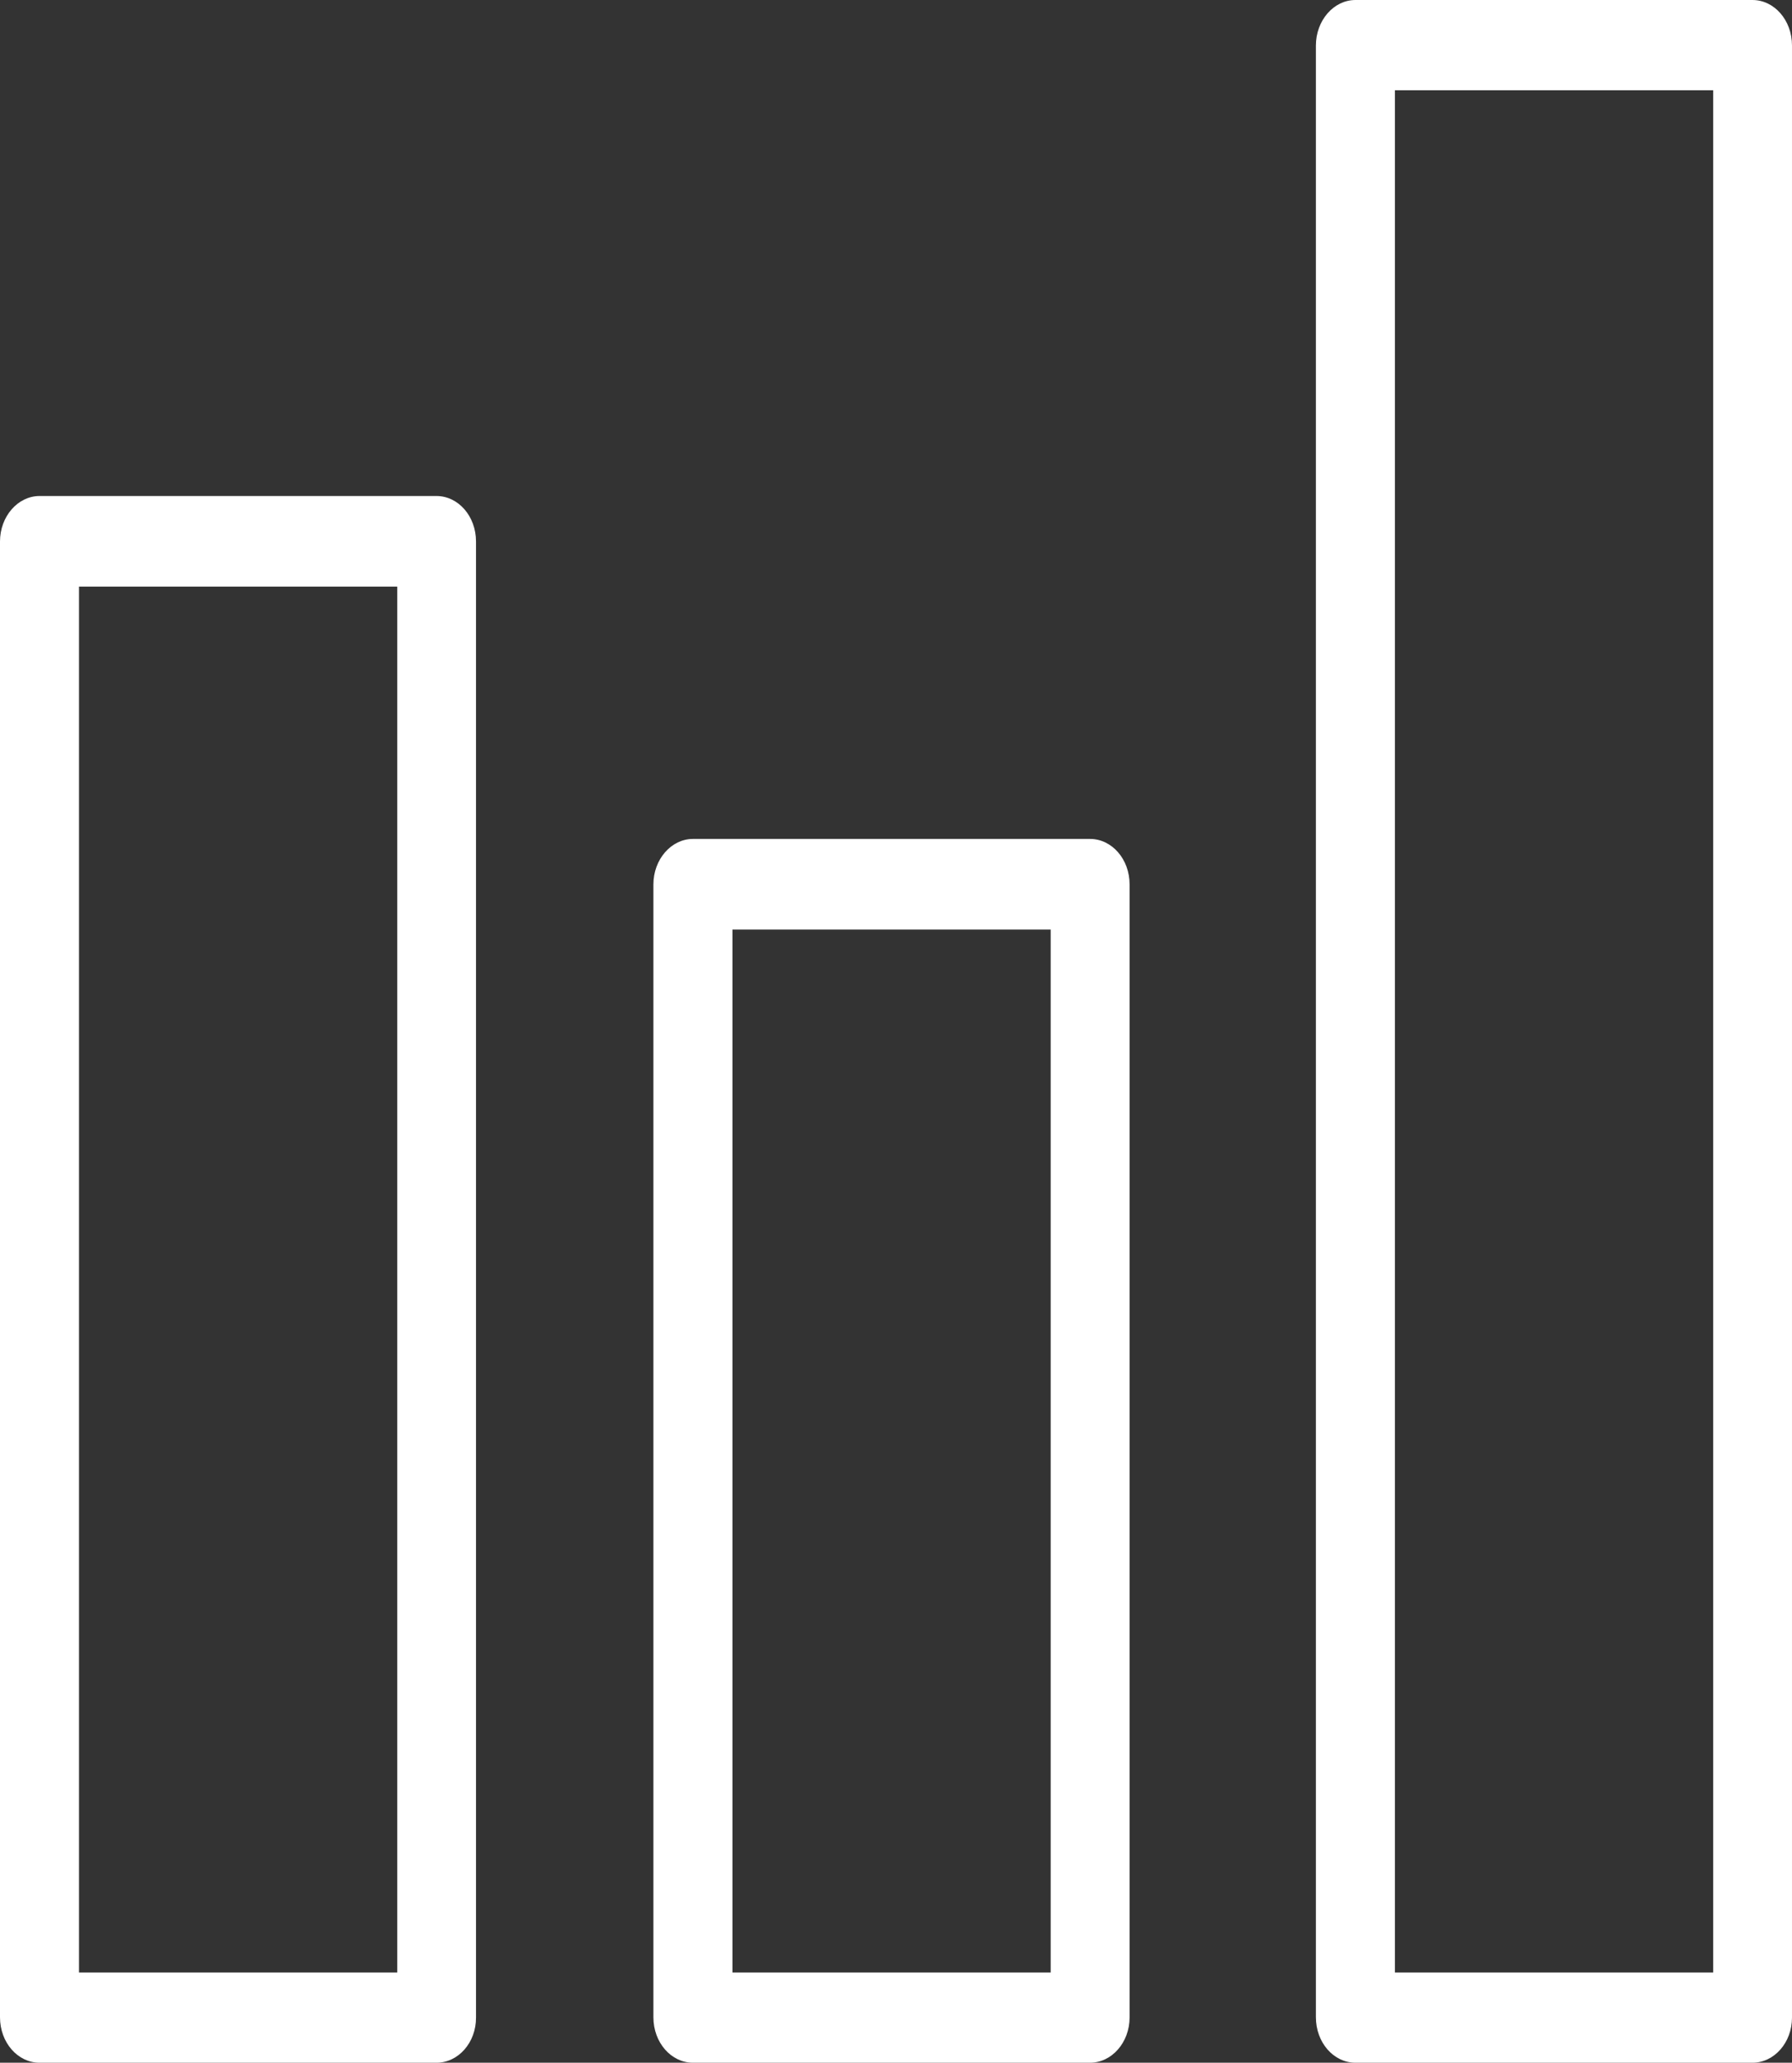 <svg xmlns="http://www.w3.org/2000/svg" viewBox="0 0 197.08 226.77"><rect x="0" y="0" width="197.08" height="226.77" fill="#333333" stroke="none"/><defs><style>.cls-1{fill:#fff}</style></defs><title>graph_icon_1</title><g id="Calque_2" data-name="Calque 2"><path class="cls-1" d="M48 226.77H4.35c-2.4 0-4.35-2.22-4.35-5V59.53c0-2.74 1.95-5 4.35-5H48c2.4 0 4.35 2.22 4.35 5v162.28c.01 2.74-1.94 4.96-4.35 4.96zm-39.31-9.92h35V64.49h-35zm111.18 9.92H76.21c-2.4 0-4.35-2.22-4.35-5V97.23c0-2.74 1.95-5 4.35-5h43.67c2.4 0 4.35 2.22 4.35 5v124.58c-.01 2.74-1.96 4.96-4.36 4.96zm-39.32-9.92h35V102.19h-35zm112.18 9.92h-43.66c-2.4 0-4.35-2.22-4.35-5V5c0-2.74 1.95-5 4.35-5h43.66c2.4 0 4.35 2.22 4.35 5v216.81c0 2.74-1.95 4.96-4.35 4.96zm-39.32-9.92h35V9.92h-35z" id="Calque_1-2" data-name="Calque 1"/></g></svg>
